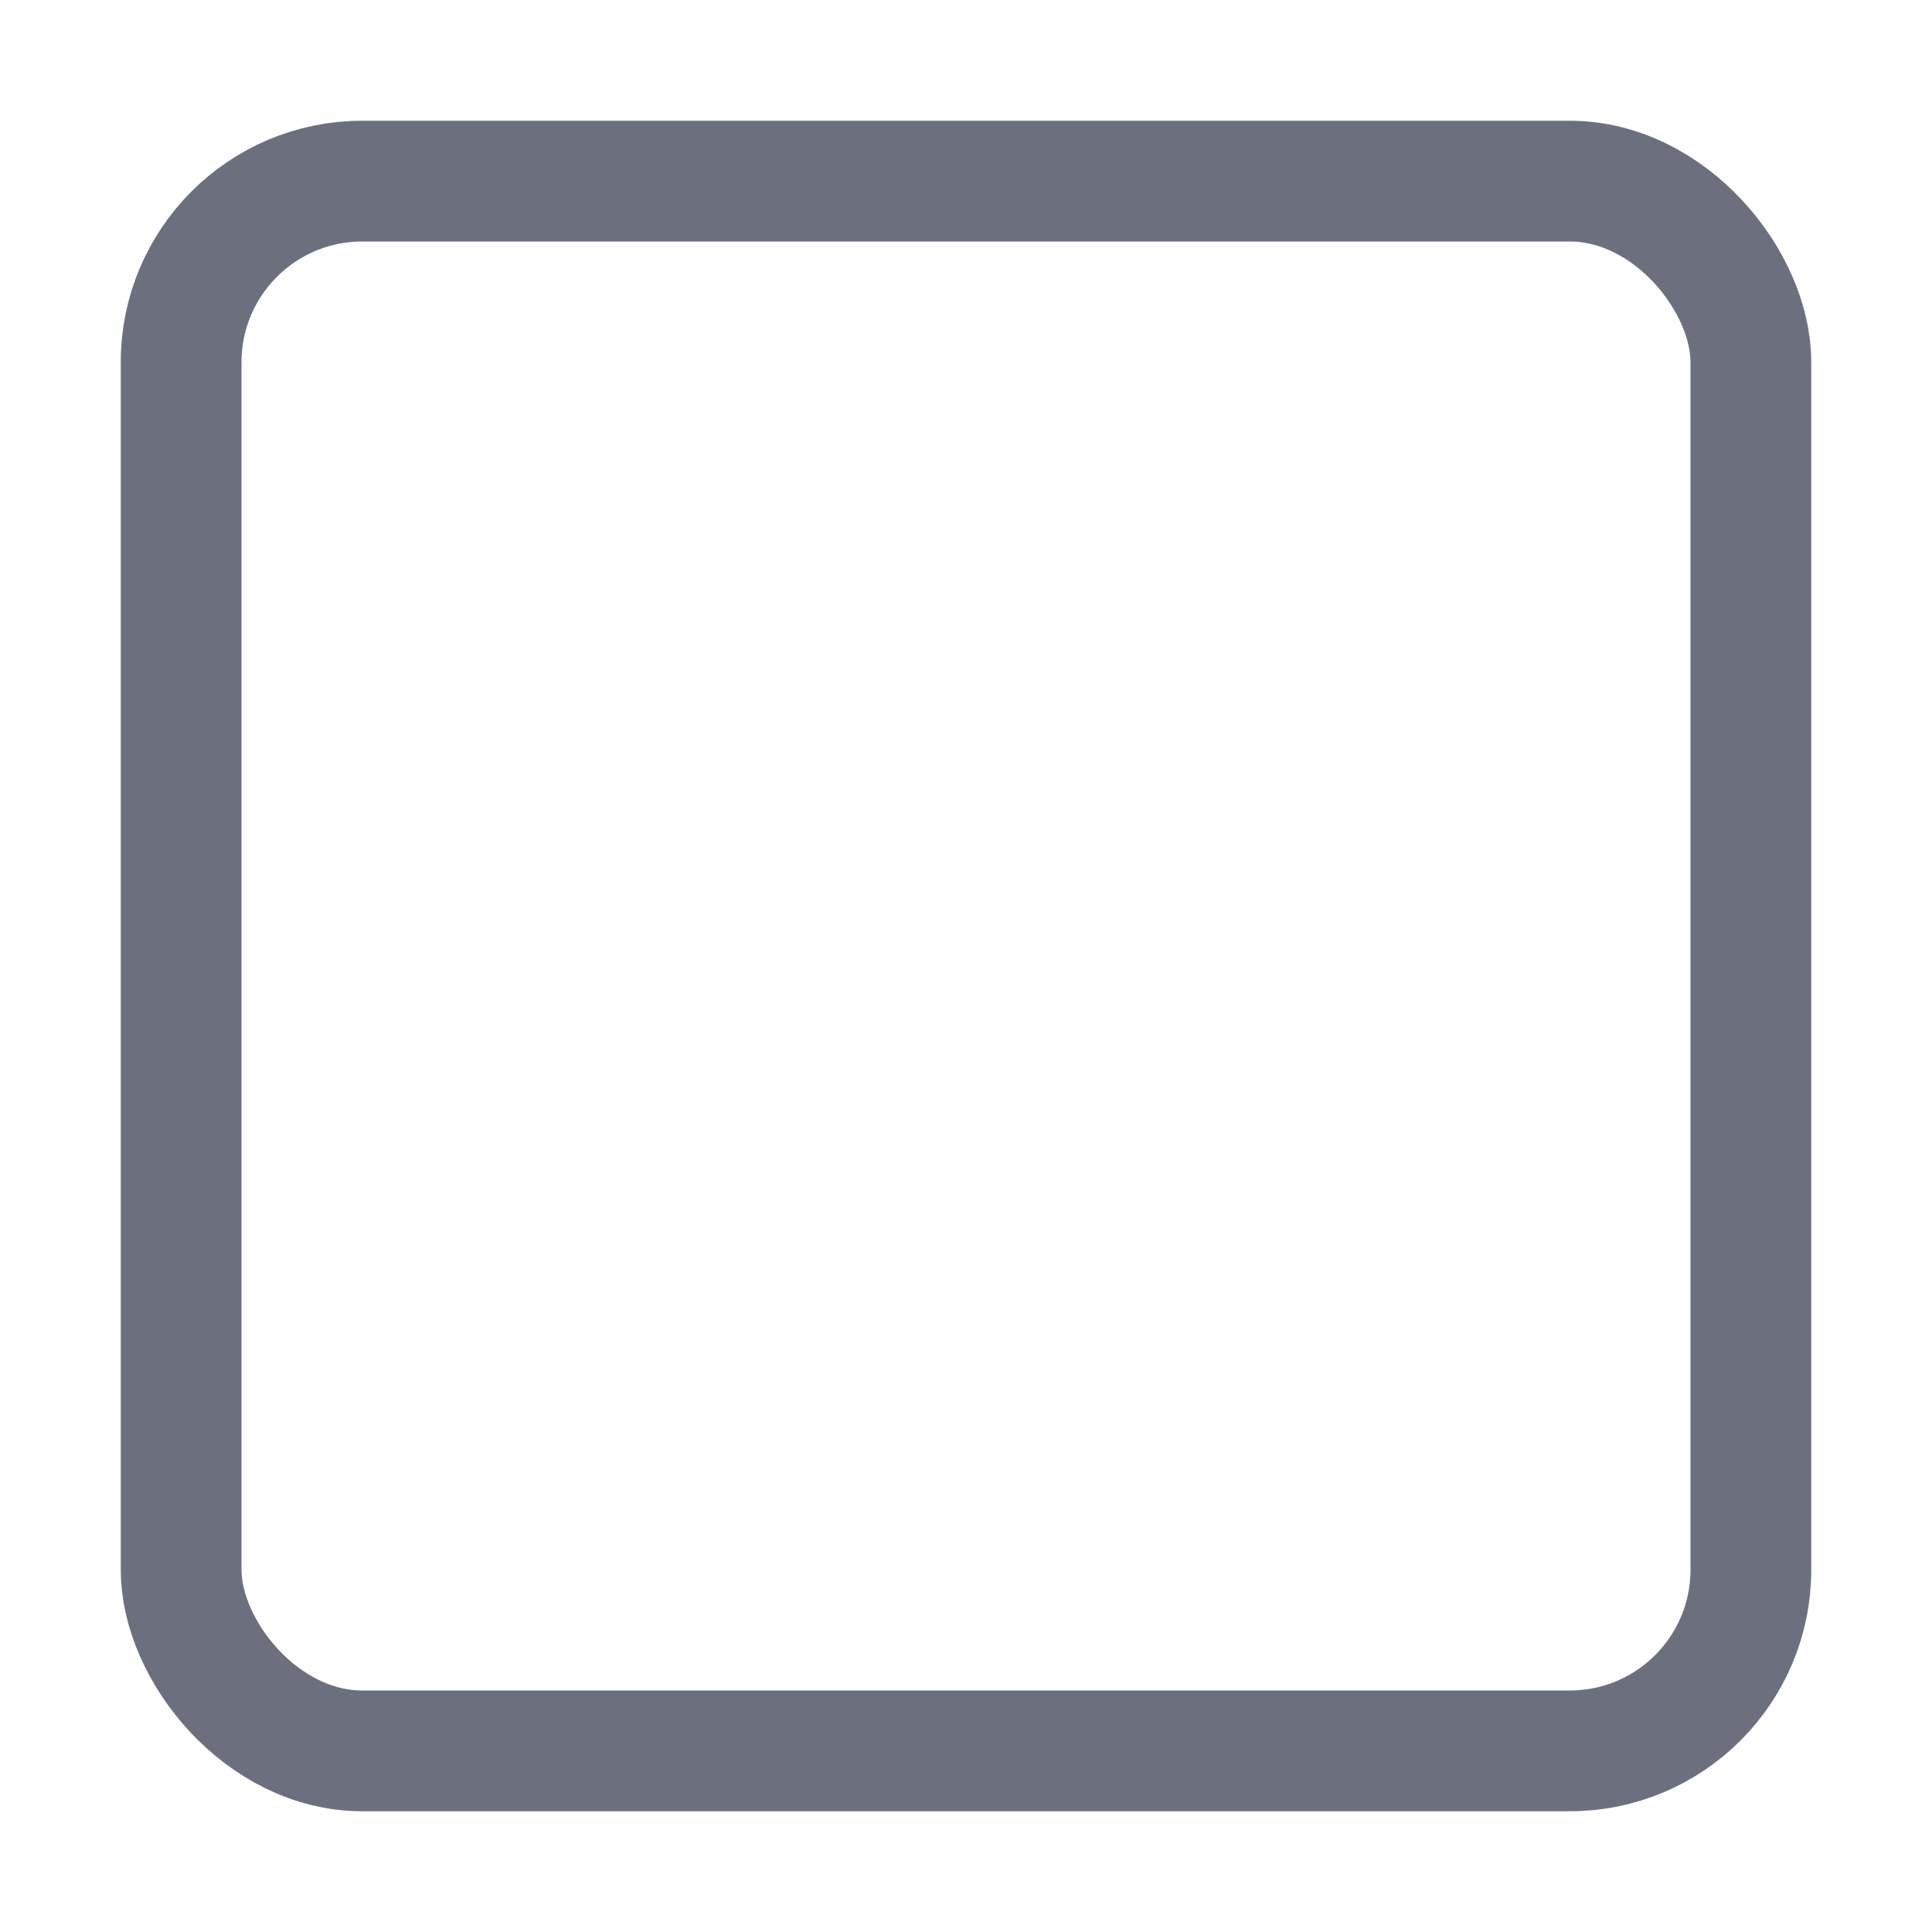 <!-- Copyright 2000-2023 JetBrains s.r.o. and contributors. Use of this source code is governed by the Apache 2.0 license. -->
<svg width="16" height="16" viewBox="0 0 16 16" fill="none" xmlns="http://www.w3.org/2000/svg">
<rect x="1.5" y="1.5" width="13" height="13" rx="1.5" stroke="#6C707E"/>
</svg>
